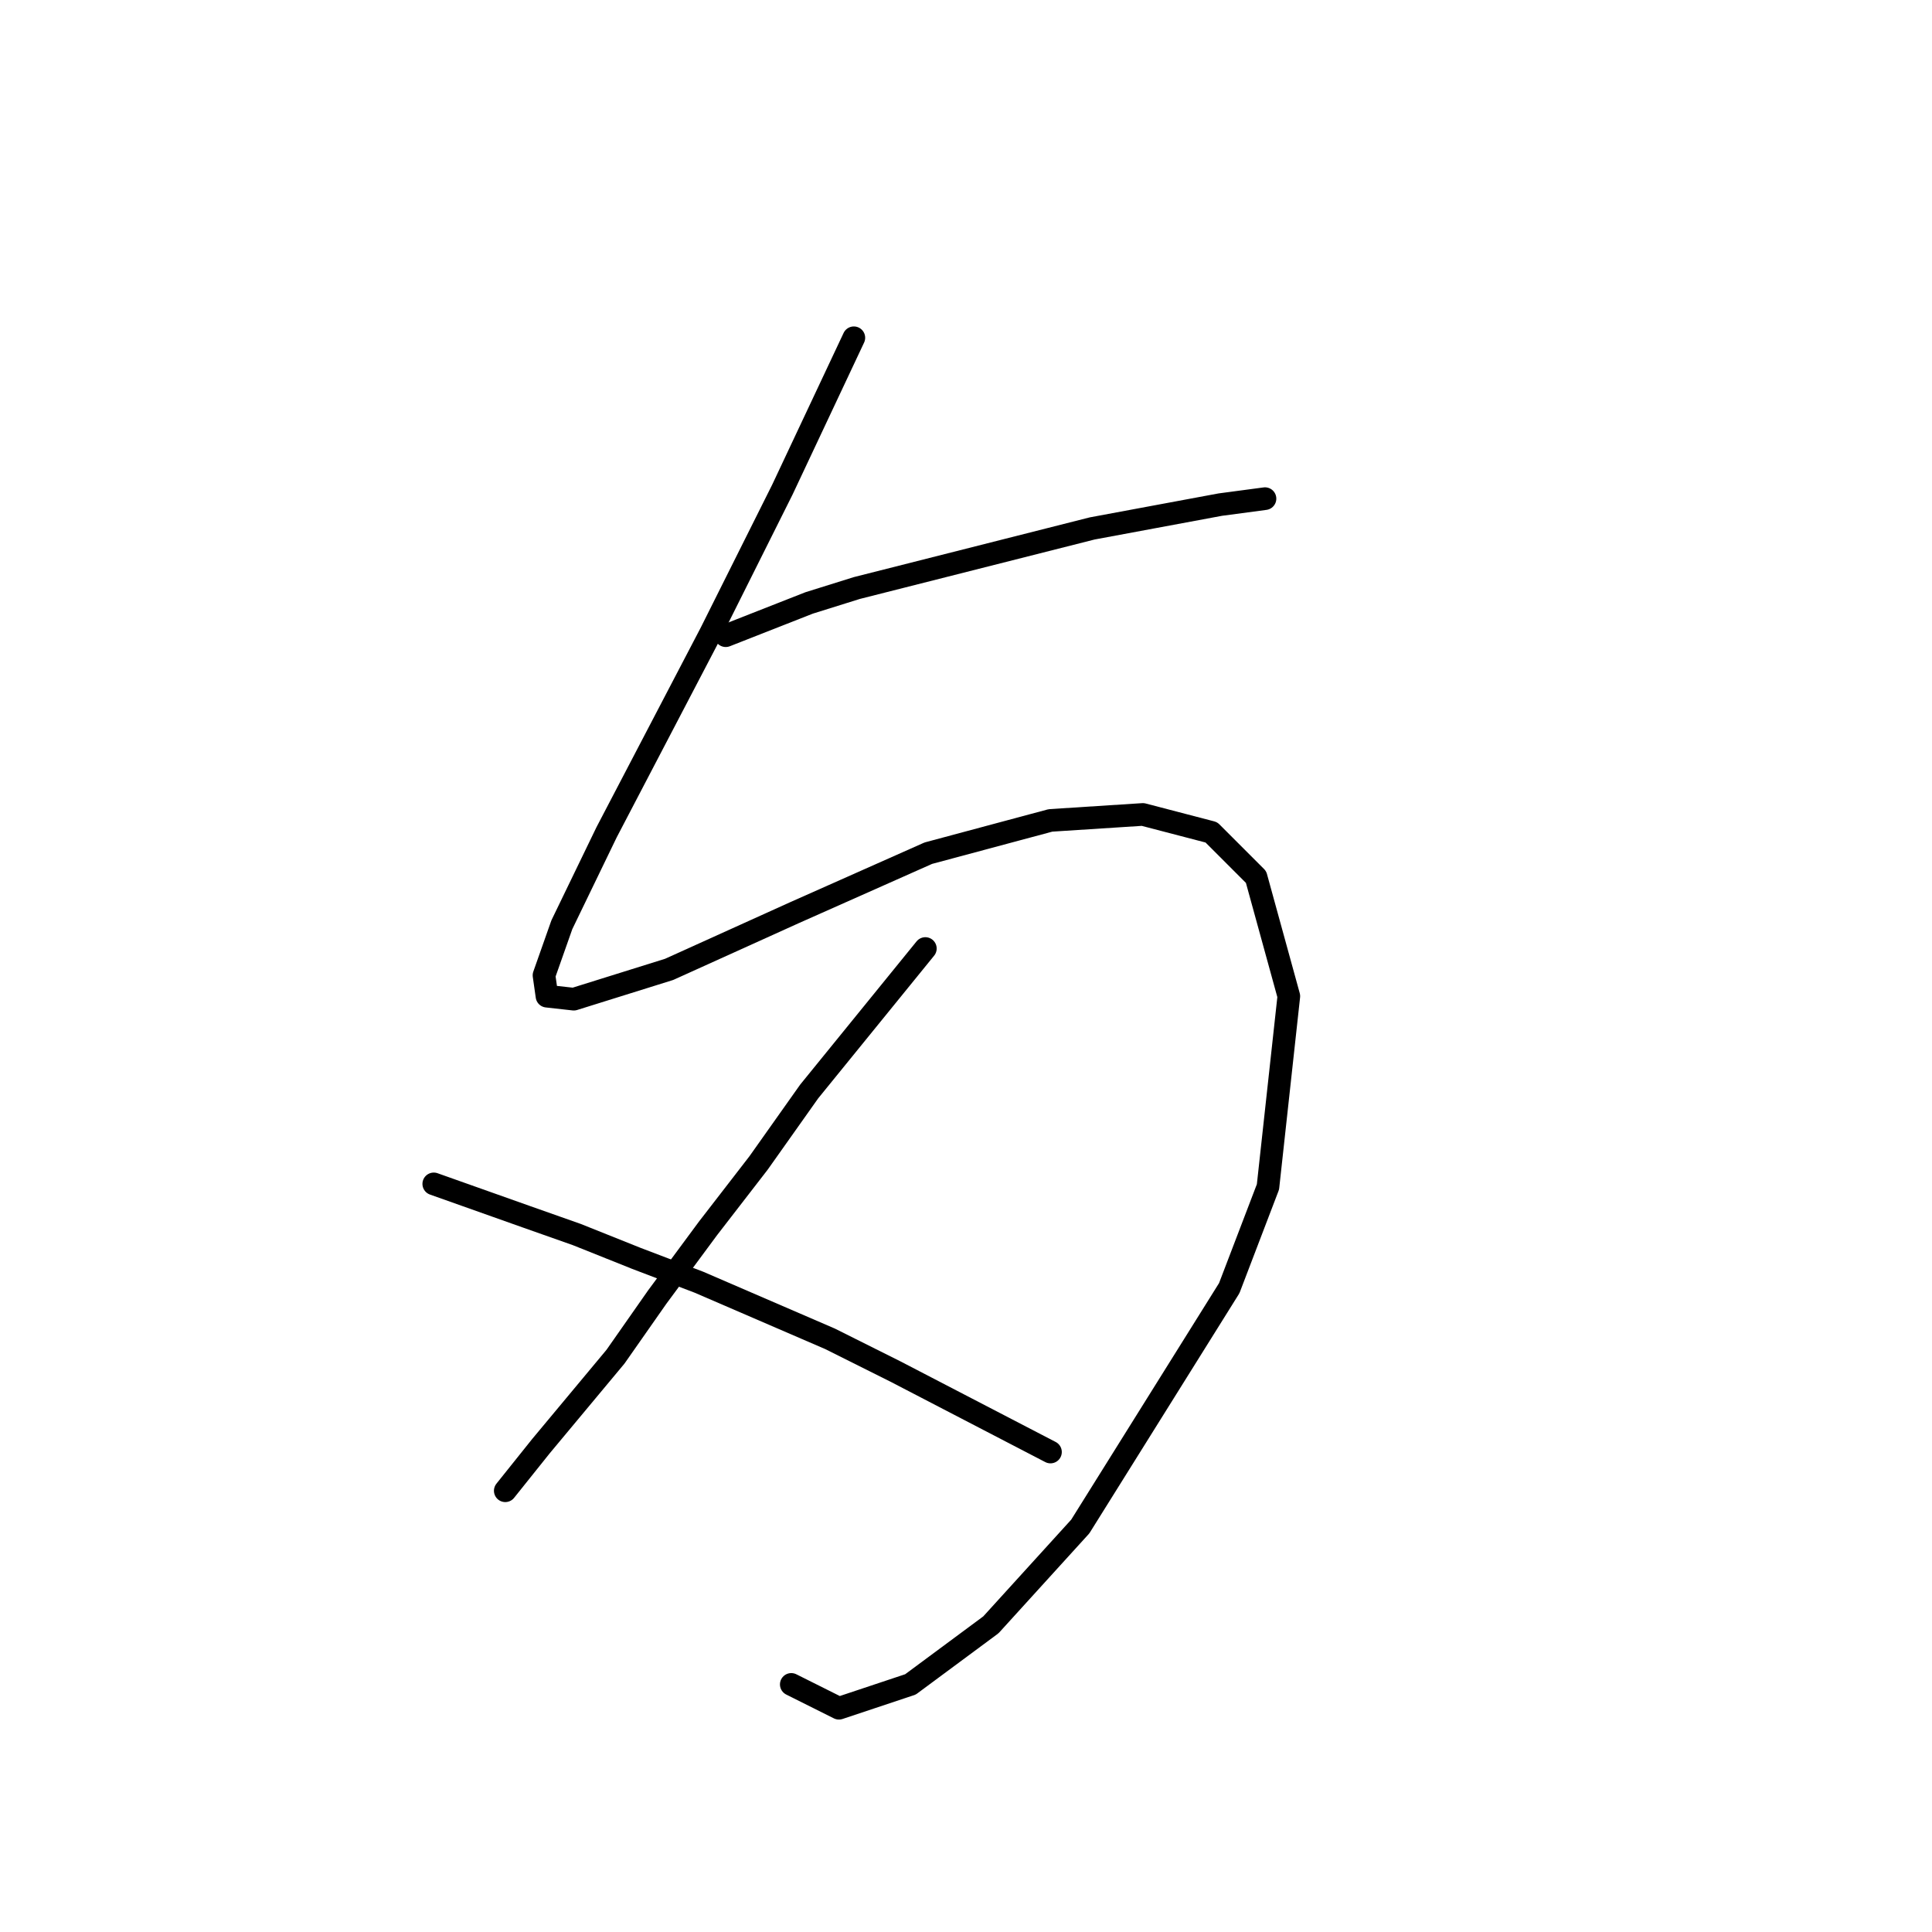 <?xml version="1.0" standalone="no"?>
    <svg width="256" height="256" xmlns="http://www.w3.org/2000/svg" version="1.1">
    <polyline stroke="black" stroke-width="3" stroke-linecap="round" fill="transparent" stroke-linejoin="round" points="113.139 44.756 103.664 64.889 99.322 73.574 94.19 83.838 80.373 110.288 74.451 122.526 72.083 129.237 72.477 132 76.03 132.395 88.663 128.448 105.244 120.947 123.008 113.051 139.194 108.709 151.432 107.919 160.512 110.288 166.433 116.21 170.776 132 168.012 157.266 162.88 170.688 143.142 202.27 131.299 215.297 120.64 223.193 111.165 226.351 104.849 223.193 104.849 223.193 " />
        <polyline stroke="black" stroke-width="3" stroke-linecap="round" fill="transparent" stroke-linejoin="round" points="96.164 84.233 107.217 79.891 113.534 77.917 144.721 70.021 161.696 66.863 167.618 66.074 167.618 66.074 " />
        <polyline stroke="black" stroke-width="3" stroke-linecap="round" fill="transparent" stroke-linejoin="round" points="122.614 125.684 107.217 144.633 100.506 154.108 93.795 162.793 87.084 171.872 81.557 179.768 71.688 191.611 66.951 197.533 66.951 197.533 " />
        <polyline stroke="black" stroke-width="3" stroke-linecap="round" fill="transparent" stroke-linejoin="round" points="57.476 156.871 69.714 161.214 76.425 163.582 84.321 166.74 92.611 169.899 109.981 177.399 118.666 181.742 139.194 192.401 139.194 192.401 " />
        </svg>